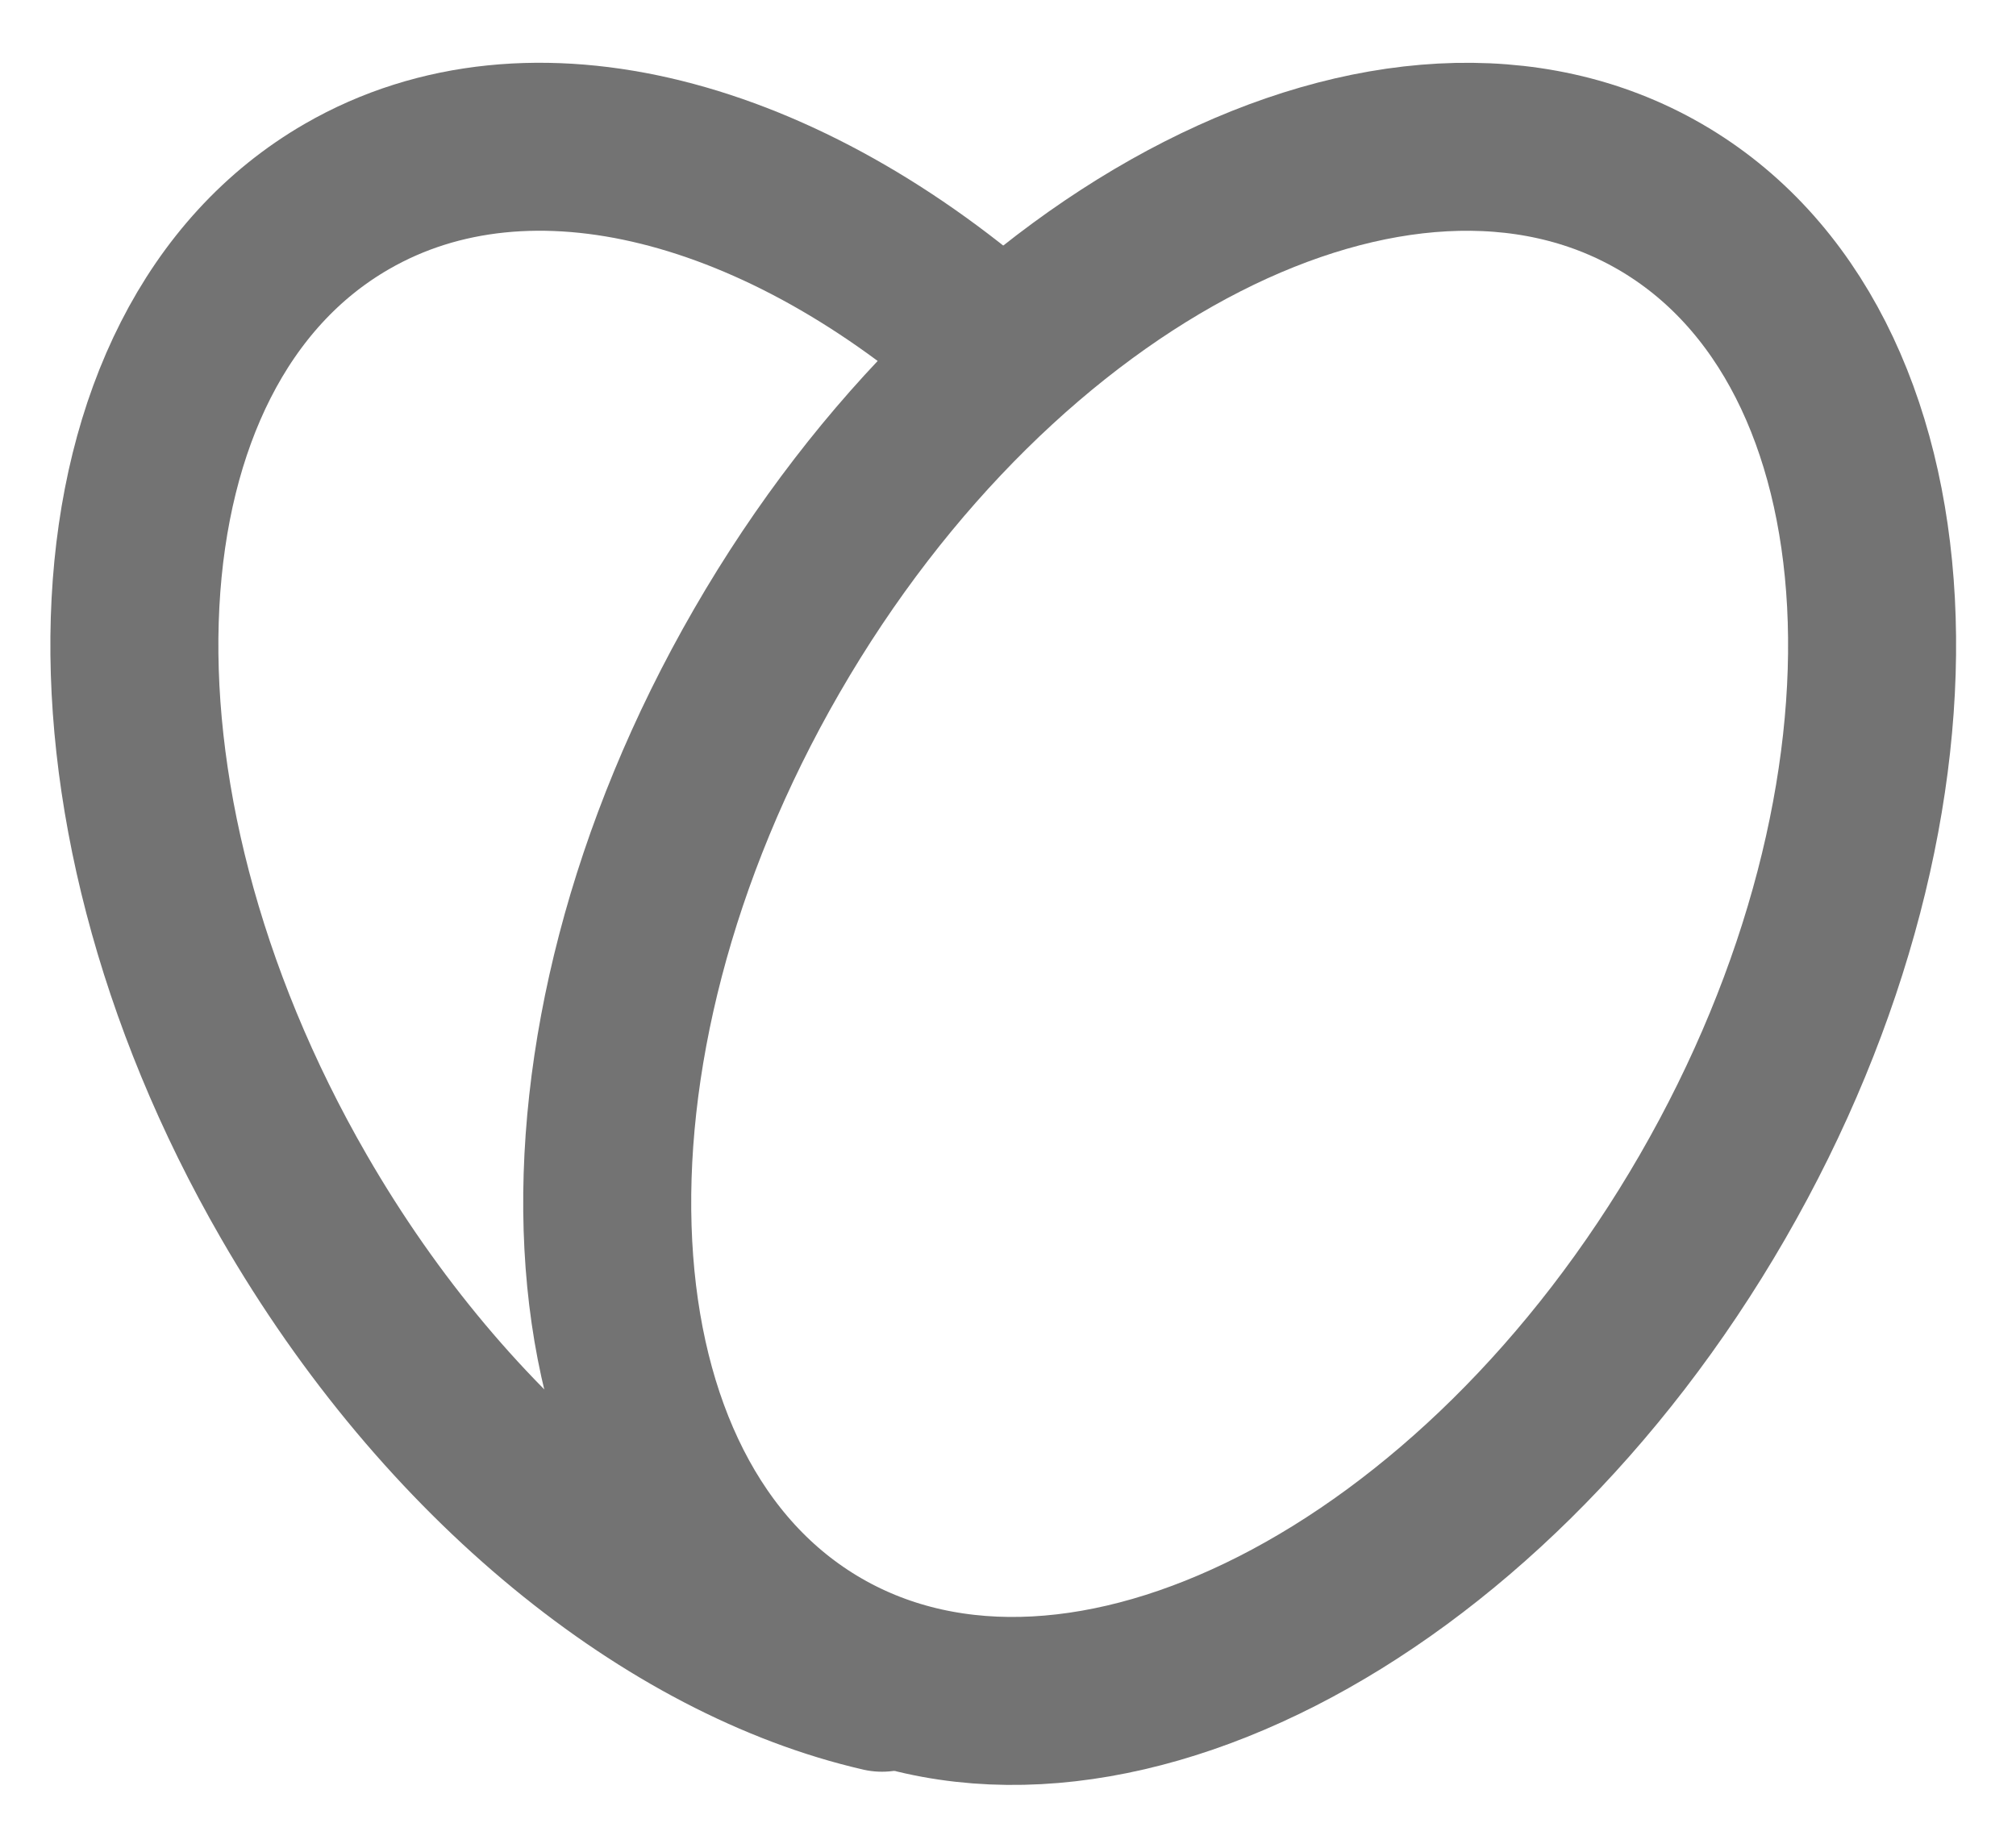 <svg width="24" height="22" viewBox="0 0 24 22" fill="none" xmlns="http://www.w3.org/2000/svg">
<path d="M11.892 4.186C9.337 1.906 6.322 1.073 4.129 2.34C1.02 4.135 0.738 9.467 3.5 14.25C5.315 17.395 7.994 19.519 10.5 20.095" stroke="#737373" stroke-width="2" stroke-linecap="round" stroke-linejoin="round"/>
<path d="M9.129 7.75C6.367 12.533 6.649 17.865 9.758 19.66C12.867 21.455 17.625 19.033 20.387 14.25C23.148 9.467 22.867 4.135 19.758 2.34C16.649 0.545 11.89 2.967 9.129 7.75Z" stroke="#737373" stroke-width="2" stroke-linecap="round" stroke-linejoin="round"/>
</svg>
